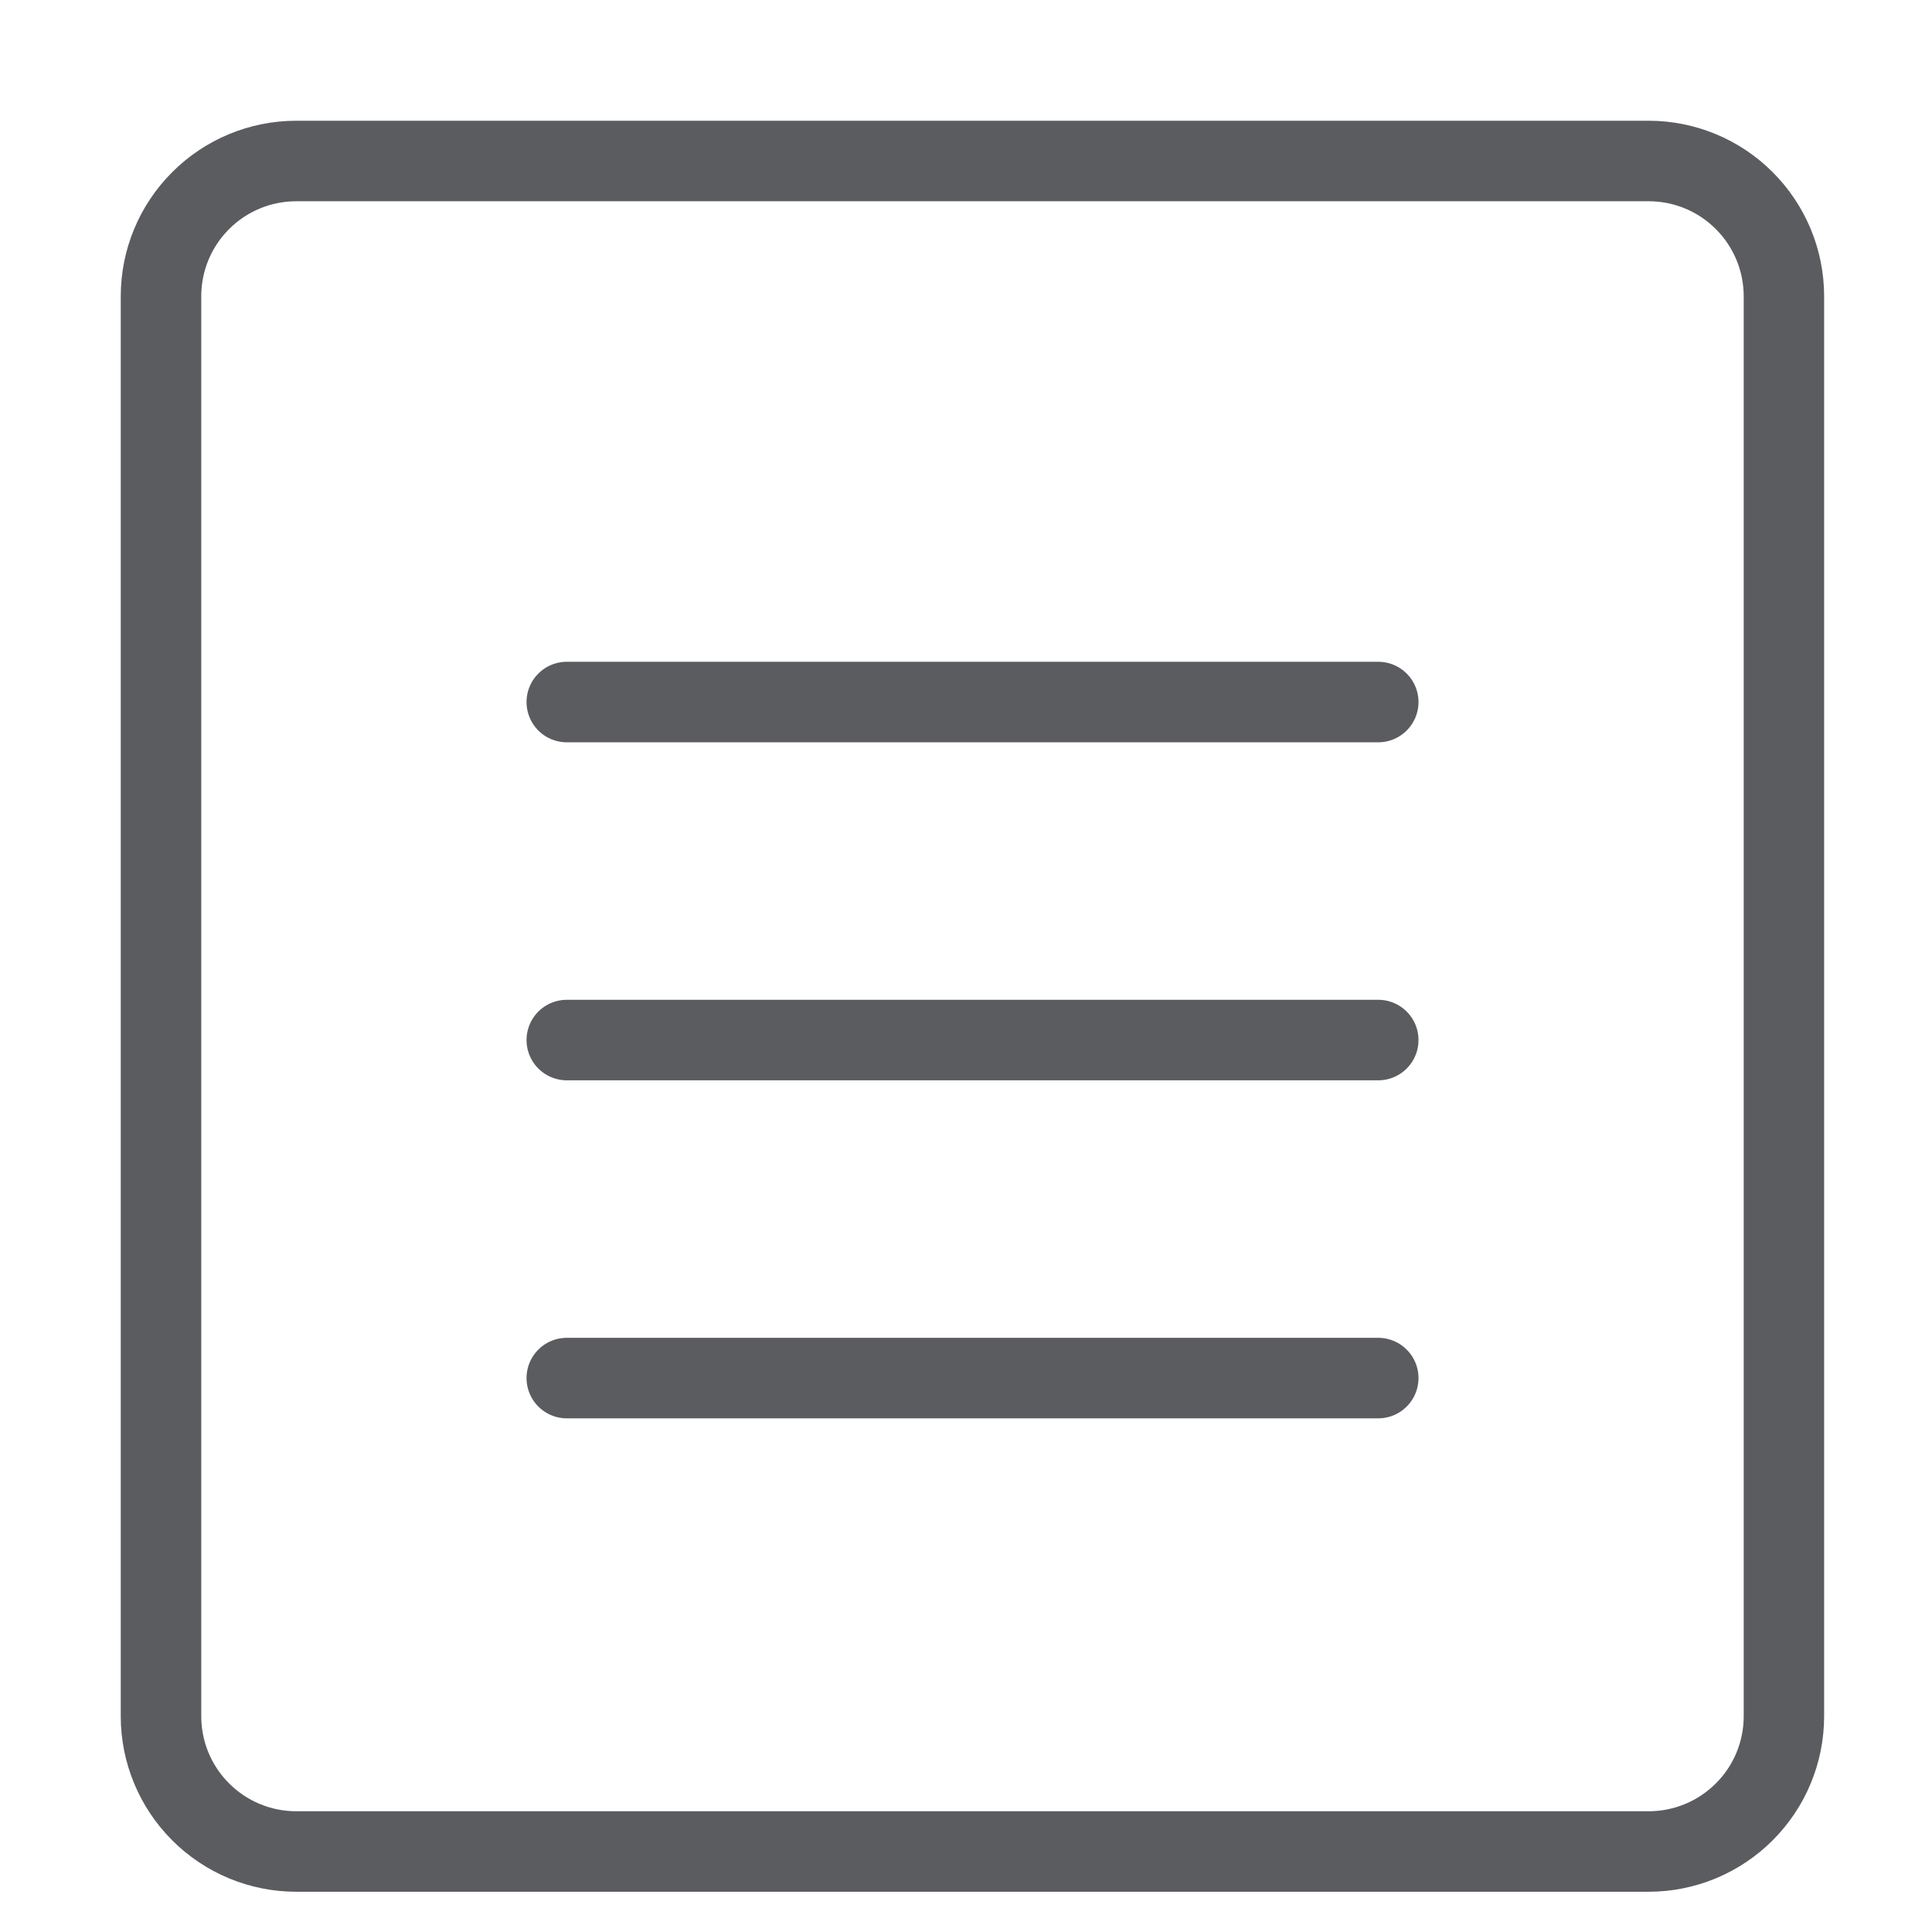 <?xml version="1.0" encoding="UTF-8" standalone="no"?>
<svg
   width="24"
   height="24"
   viewBox="0 0 24 24"
   fill="none"
   version="1.1"
   id="svg4"
   sodipodi:docname="operation-2.svg"
   inkscape:version="1.3.2 (091e20e, 2023-11-25, custom)"
   xmlns:inkscape="http://www.inkscape.org/namespaces/inkscape"
   xmlns:sodipodi="http://sodipodi.sourceforge.net/DTD/sodipodi-0.dtd"
   xmlns="http://www.w3.org/2000/svg"
   xmlns:svg="http://www.w3.org/2000/svg">
  <defs
     id="defs4" />
  <sodipodi:namedview
     id="namedview4"
     pagecolor="#ffffff"
     bordercolor="#000000"
     borderopacity="0.25"
     inkscape:showpageshadow="2"
     inkscape:pageopacity="0.0"
     inkscape:pagecheckerboard="0"
     inkscape:deskcolor="#d1d1d1"
     inkscape:zoom="53.291667"
     inkscape:cx="12.009382"
     inkscape:cy="12"
     inkscape:window-width="2880"
     inkscape:window-height="1514"
     inkscape:window-x="-11"
     inkscape:window-y="-11"
     inkscape:window-maximized="1"
     inkscape:current-layer="svg4" />
  <path
     style="color:#000000;fill:#5b5c60;stroke-linecap:round;stroke-linejoin:round;-inkscape-stroke:none"
     d="m 7.041,8.221 a 0.5,0.5 0 0 0 -0.5,0.5 0.5,0.5 0 0 0 0.5,0.5 H 17.121 a 0.5,0.5 0 0 0 0.5,-0.5 0.5,0.5 0 0 0 -0.5,-0.5 z"
     id="path1" />
  <path
     style="color:#000000;fill:#5b5c60;stroke-linecap:round;stroke-linejoin:round;-inkscape-stroke:none"
     d="m 7.041,12.42 a 0.5,0.5 0 0 0 -0.5,0.5 0.5,0.5 0 0 0 0.5,0.5 H 17.121 a 0.5,0.5 0 0 0 0.5,-0.5 0.5,0.5 0 0 0 -0.5,-0.5 z"
     id="path2" />
  <path
     style="color:#000000;fill:#5b5c60;stroke-linecap:round;stroke-linejoin:round;-inkscape-stroke:none"
     d="m 7.041,16.619 a 0.5,0.5 0 0 0 -0.5,0.5 0.5,0.5 0 0 0 0.5,0.5 H 17.121 a 0.5,0.5 0 0 0 0.5,-0.5 0.5,0.5 0 0 0 -0.5,-0.5 z"
     id="path3" />
  <path
     style="color:#000000;fill:#5b5c60;stroke-linecap:round;stroke-linejoin:round;-inkscape-stroke:none"
     d="M 3.68,1.5 C 3.102,1.5 2.547,1.73 2.139,2.139 1.73,2.547 1.5,3.102 1.5,3.68 V 21.32 c 0,0.578 0.23,1.132 0.639,1.541 C 2.547,23.27 3.102,23.5 3.68,23.5 H 20.48 c 0.578,0 1.132,-0.23 1.541,-0.639 0.409,-0.409 0.639,-0.963 0.639,-1.541 V 3.68 c 0,-0.578 -0.23,-1.132 -0.639,-1.541 C 21.613,1.73 21.058,1.5 20.48,1.5 H 7.881 7.039 Z m 0,1 h 3.359 0.842 12.6 c 0.313,0 0.613,0.124 0.834,0.346 0.221,0.221 0.346,0.521 0.346,0.834 V 21.32 c 0,0.313 -0.124,0.613 -0.346,0.834 C 21.093,22.376 20.794,22.5 20.48,22.5 H 3.68 C 3.367,22.5 3.067,22.376 2.846,22.154 2.624,21.933 2.5,21.633 2.5,21.32 V 3.68 C 2.5,3.367 2.624,3.067 2.846,2.846 3.067,2.624 3.367,2.5 3.68,2.5 Z"
     id="path4" />
</svg>
